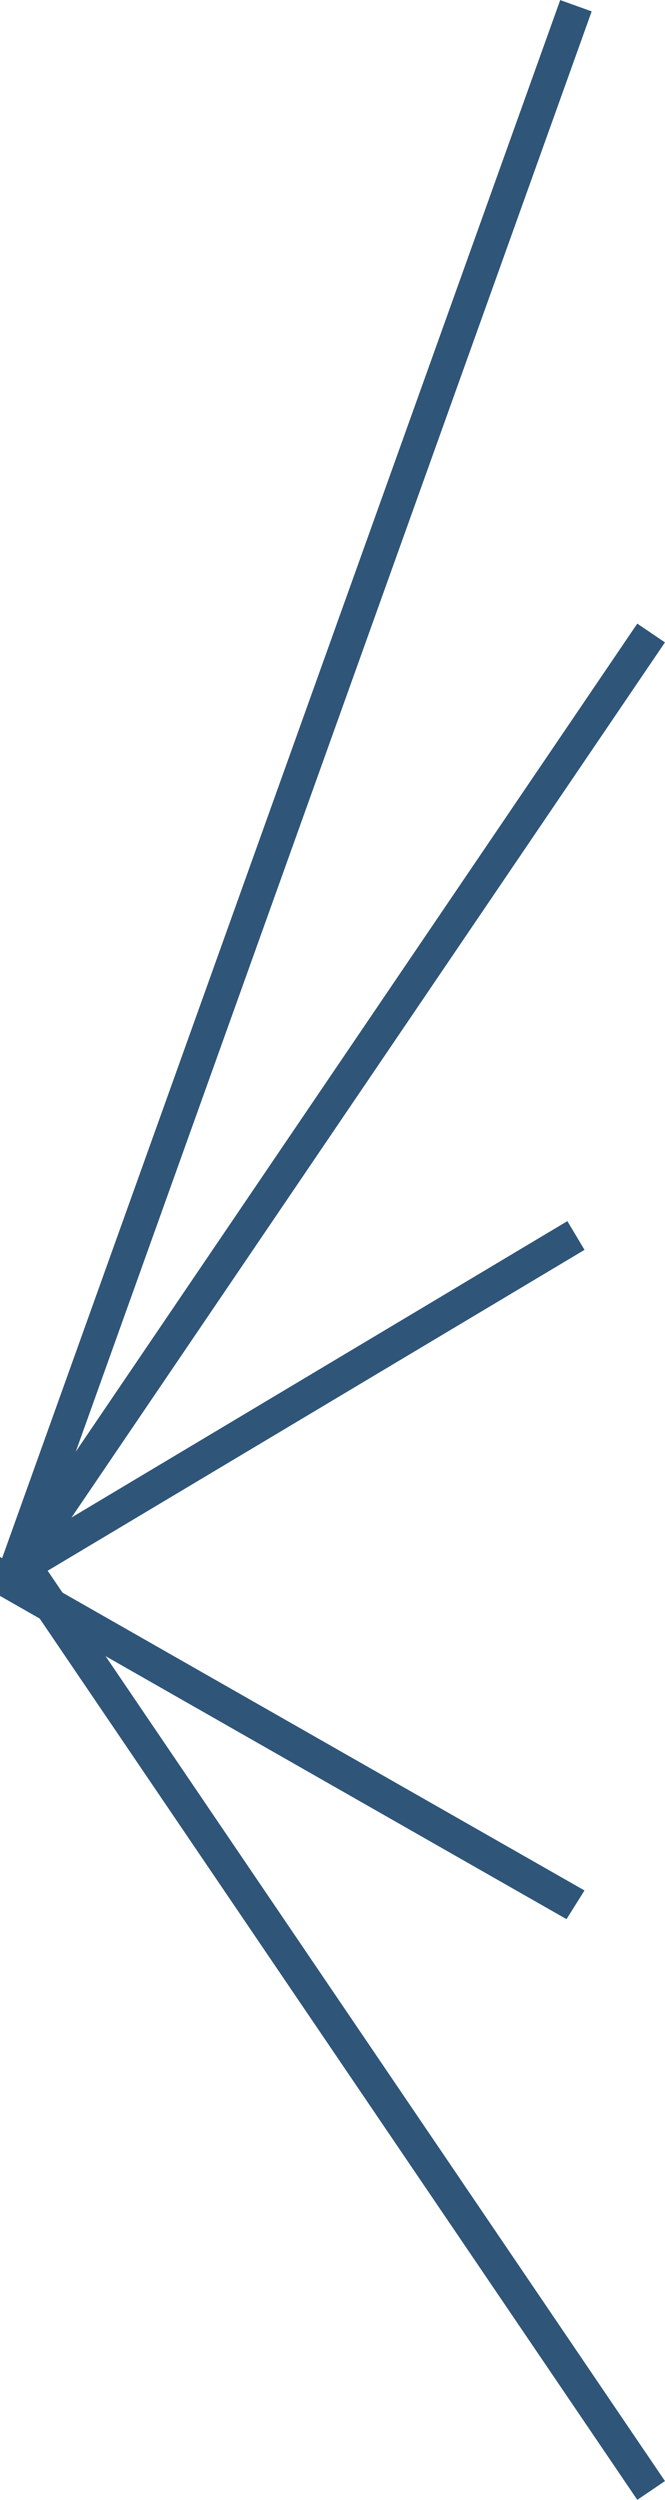 <?xml version="1.0" encoding="UTF-8"?><svg id="Camada_1" xmlns="http://www.w3.org/2000/svg" viewBox="0 0 79.54 298.8"><defs><style>.cls-1{fill:#2f5579;}</style></defs><g id="Linha_55"><rect class="cls-1" x="-3.63" y="165.68" width="78.03" height="4" transform="translate(-80.97 41.87) rotate(-30.85)"/></g><g id="Linha_56"><polygon class="cls-1" points="67.76 229.39 -2.39 189.39 -.24 185.96 69.91 225.96 67.76 229.39"/></g><g id="Linha_57"><rect class="cls-1" x="-63.94" y="92.17" width="198.64" height="4" transform="translate(-65.21 95.71) rotate(-70.28)"/></g><g id="Linha_58"><rect class="cls-1" x="-27.79" y="129.67" width="135.35" height="4" transform="translate(-91.47 90.73) rotate(-55.84)"/></g><g id="Linha_59"><rect class="cls-1" x="37.88" y="174" width="4" height="135.35" transform="translate(-128.82 64.09) rotate(-34.16)"/></g></svg>